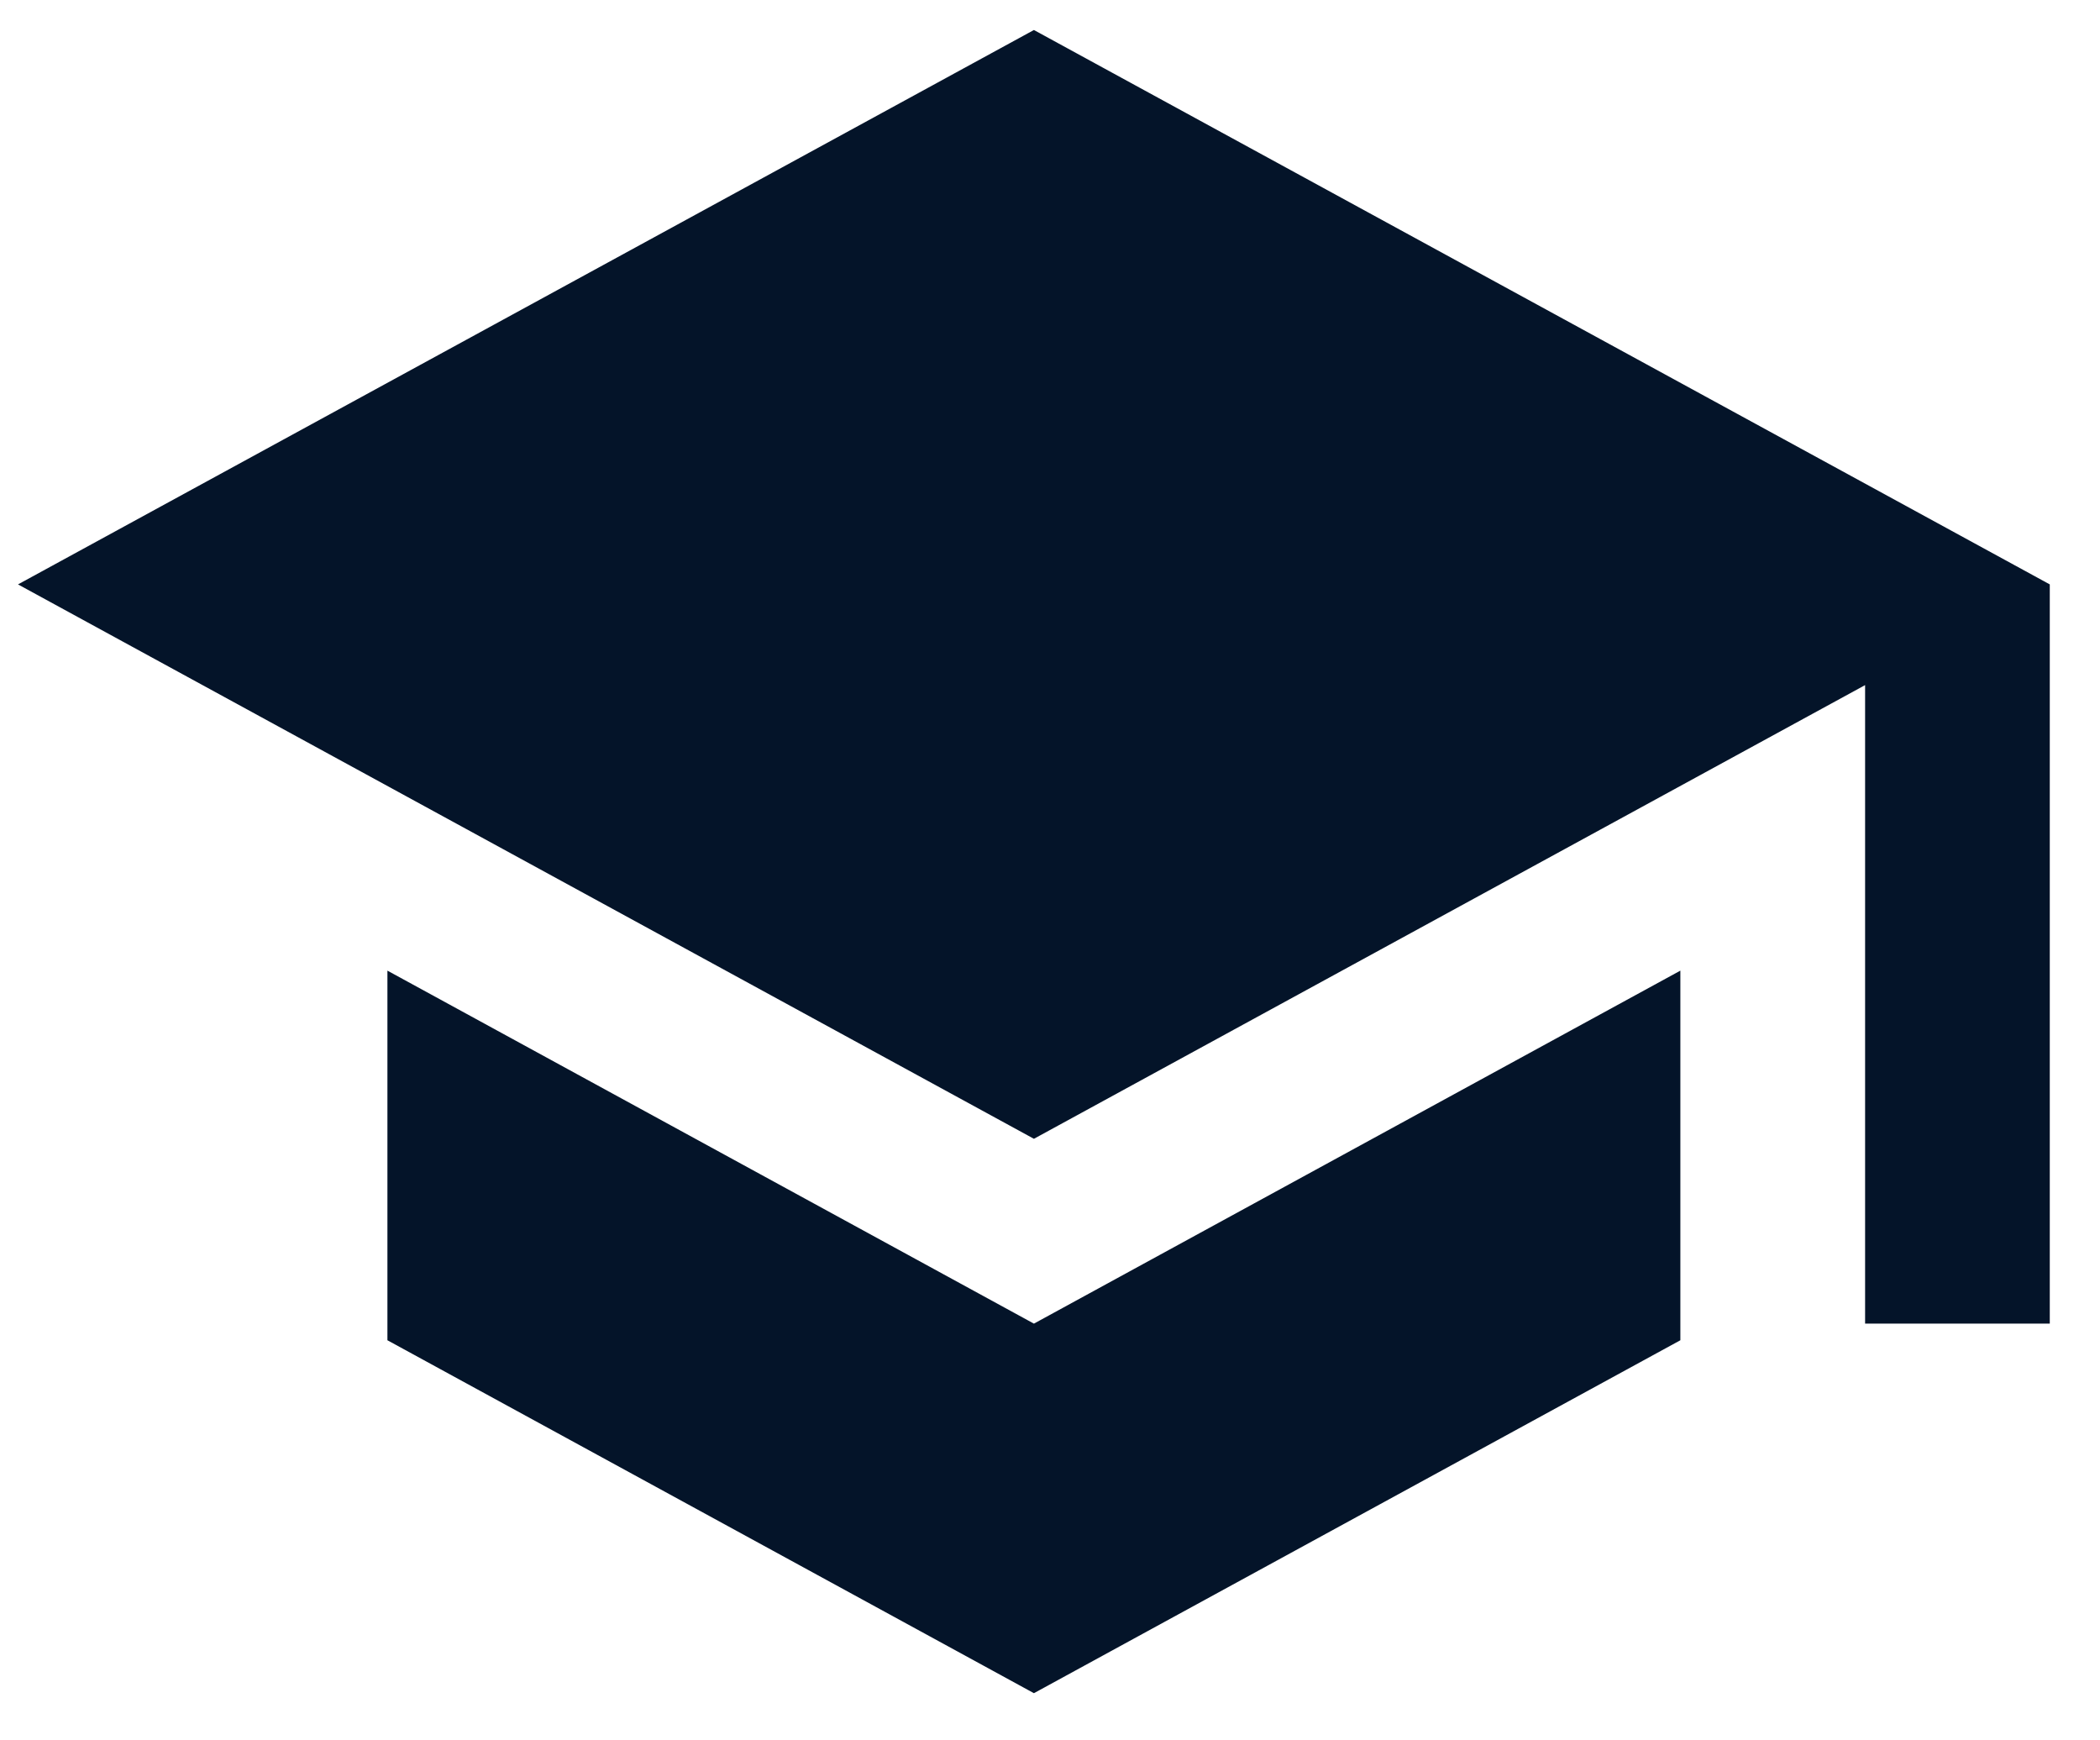 <svg width="35" height="29" viewBox="0 0 35 29" version="1.1" xmlns="http://www.w3.org/2000/svg" xmlns:xlink="http://www.w3.org/1999/xlink">
<title>Vector</title>
<desc>Created using Figma</desc>
<g id="Canvas" transform="translate(63202 17762)">
<g id="Vector">
<use xlink:href="#path0_fill" transform="translate(-63201.7 -17761.5)" fill="#041429"/>
</g>
</g>
<defs>
<path id="path0_fill" d="M 16.932 0L 0 9.238L 16.932 18.476L 30.785 10.916L 30.785 21.556L 33.863 21.556L 33.863 9.238L 16.932 0ZM 6.157 15.674L 6.157 21.833L 16.932 27.714L 27.706 21.833L 27.706 15.674L 16.932 21.556L 6.157 15.674Z"/>
</defs>
</svg>
